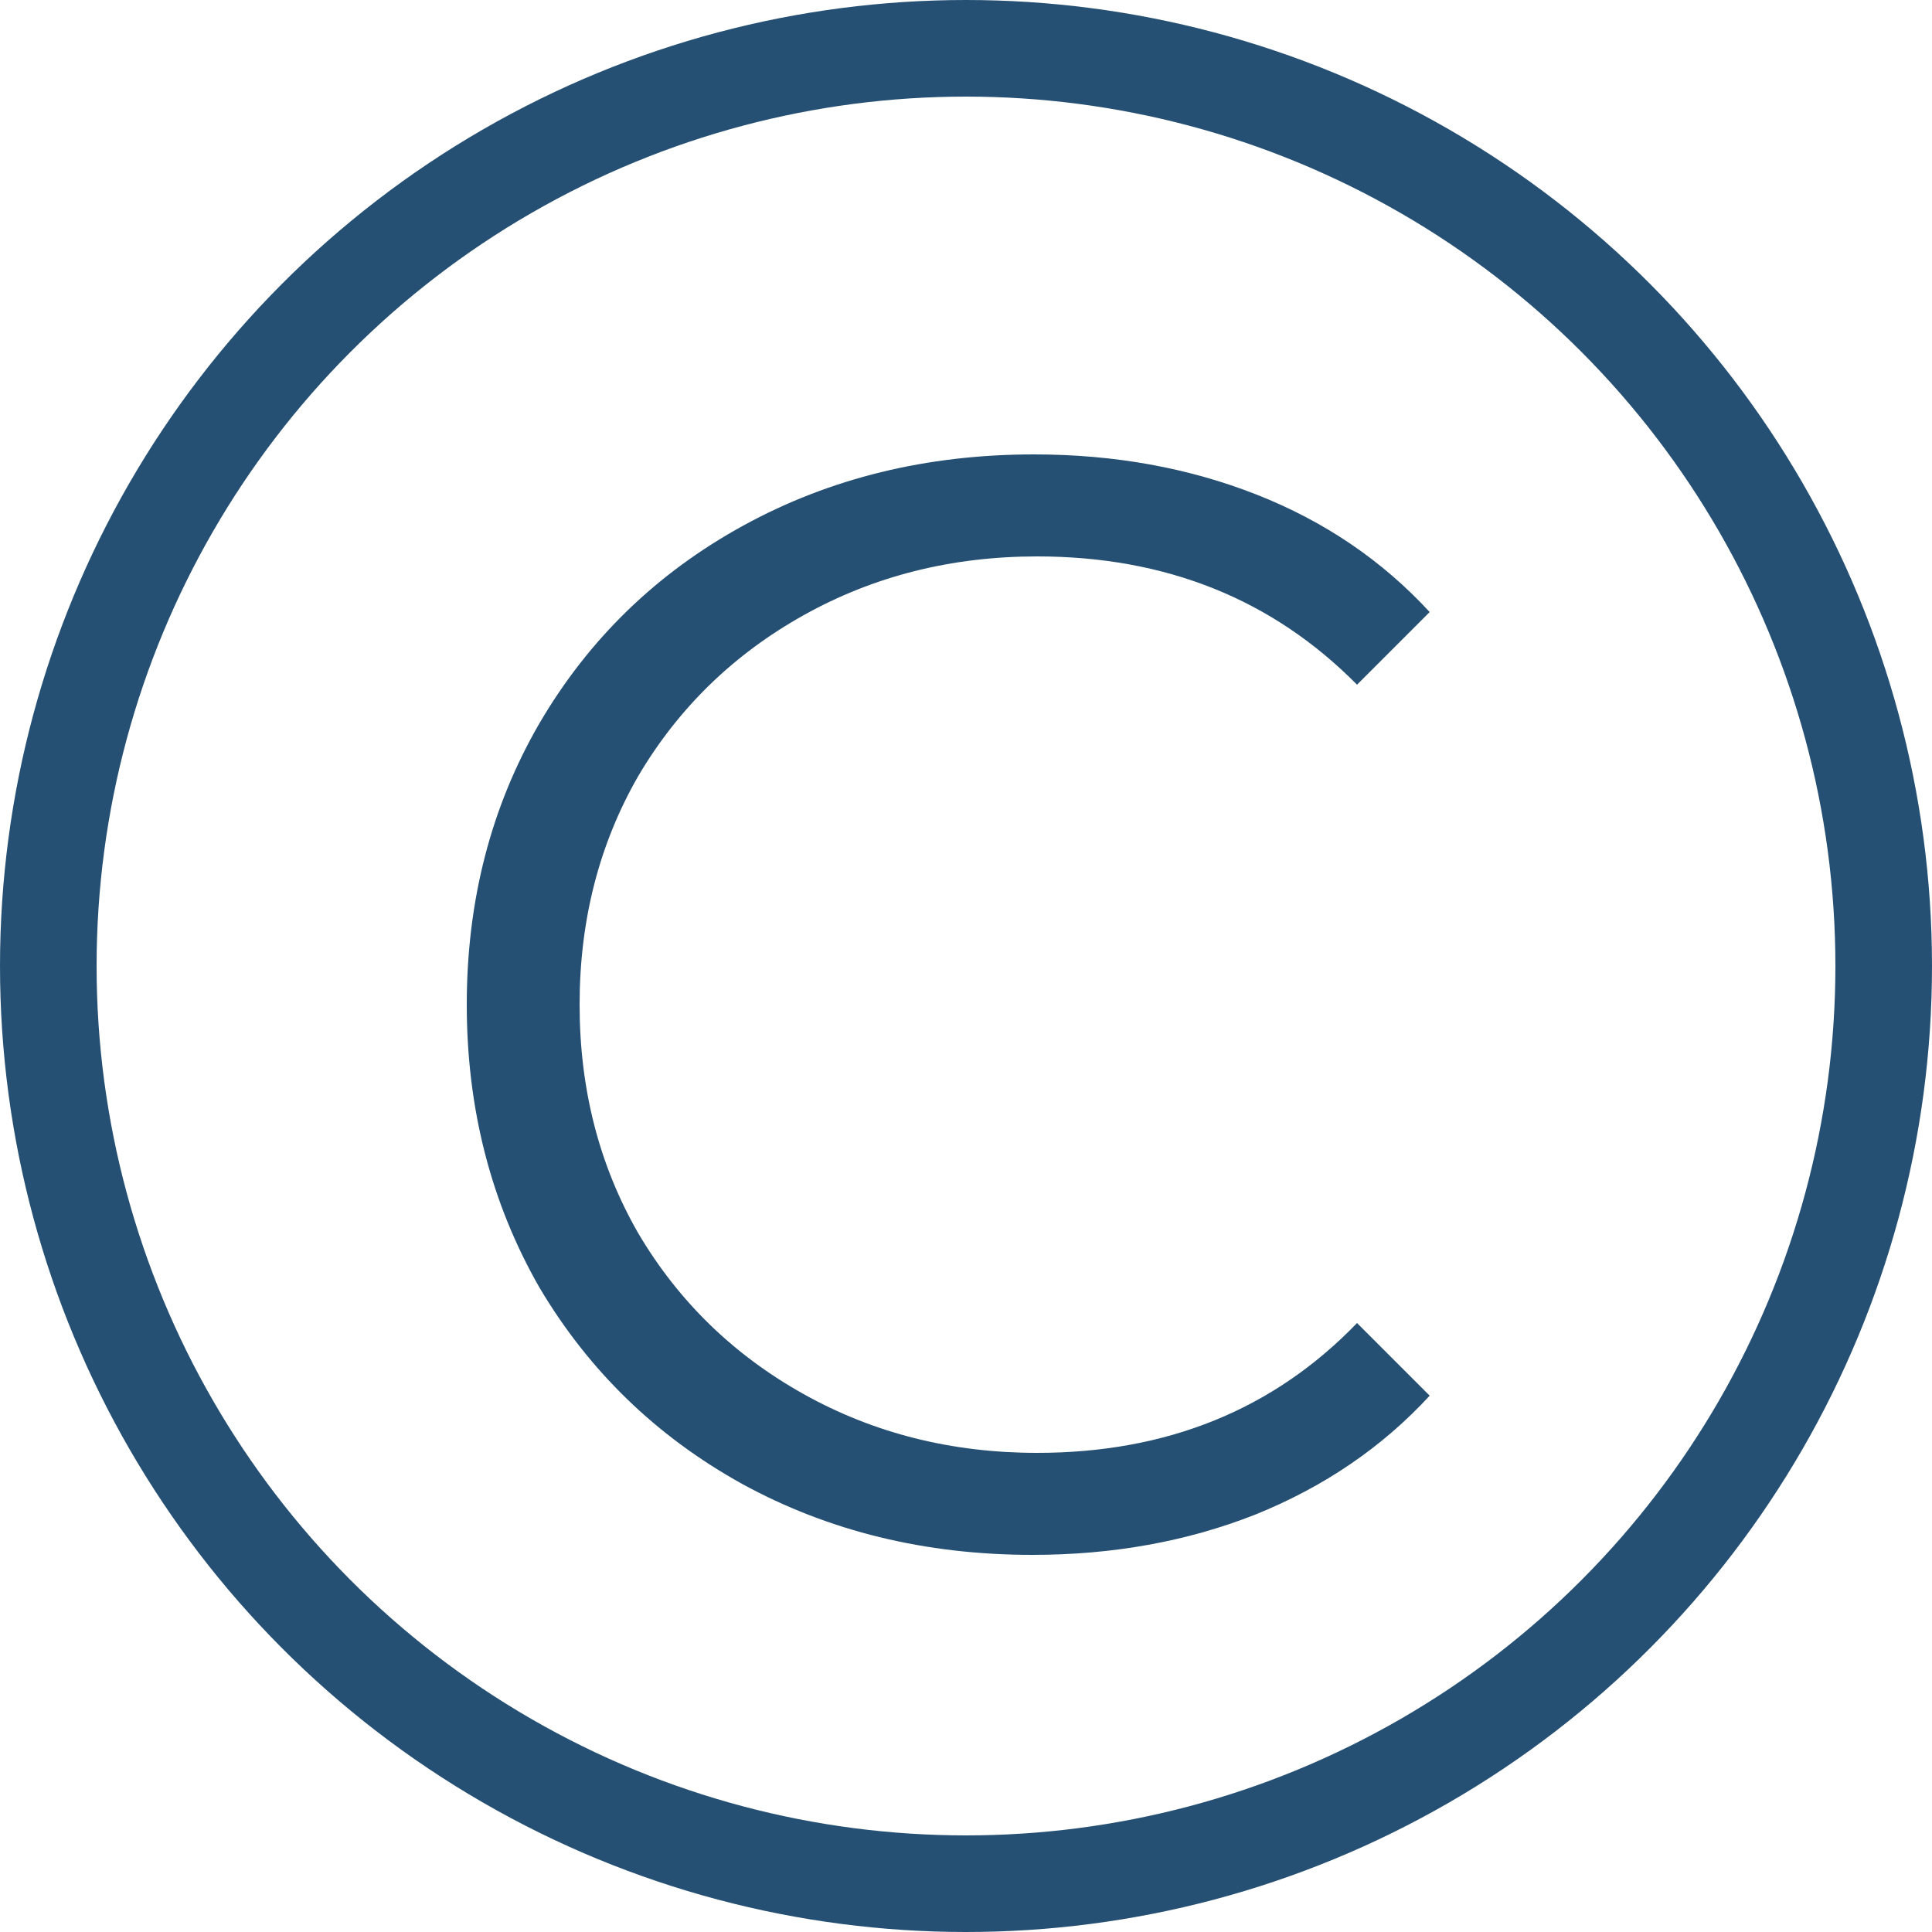 <svg width="20" height="20" viewBox="0 0 20 20" fill="none" xmlns="http://www.w3.org/2000/svg">
<path d="M10.688 16.096C9.579 16.096 8.576 15.851 7.68 15.36C6.795 14.869 6.096 14.192 5.584 13.328C5.083 12.453 4.832 11.477 4.832 10.4C4.832 9.323 5.083 8.352 5.584 7.488C6.096 6.613 6.8 5.931 7.696 5.44C8.592 4.949 9.595 4.704 10.704 4.704C11.536 4.704 12.304 4.843 13.008 5.12C13.712 5.397 14.309 5.803 14.8 6.336L14.048 7.088C13.173 6.203 12.069 5.76 10.736 5.76C9.851 5.76 9.045 5.963 8.32 6.368C7.595 6.773 7.024 7.328 6.608 8.032C6.203 8.736 6 9.525 6 10.4C6 11.275 6.203 12.064 6.608 12.768C7.024 13.472 7.595 14.027 8.32 14.432C9.045 14.837 9.851 15.04 10.736 15.04C12.08 15.04 13.184 14.592 14.048 13.696L14.8 14.448C14.309 14.981 13.707 15.392 12.992 15.68C12.288 15.957 11.52 16.096 10.688 16.096Z" fill="#265073"/>
<circle cx="10" cy="10" r="9.5" stroke="#265073"/>
</svg>

